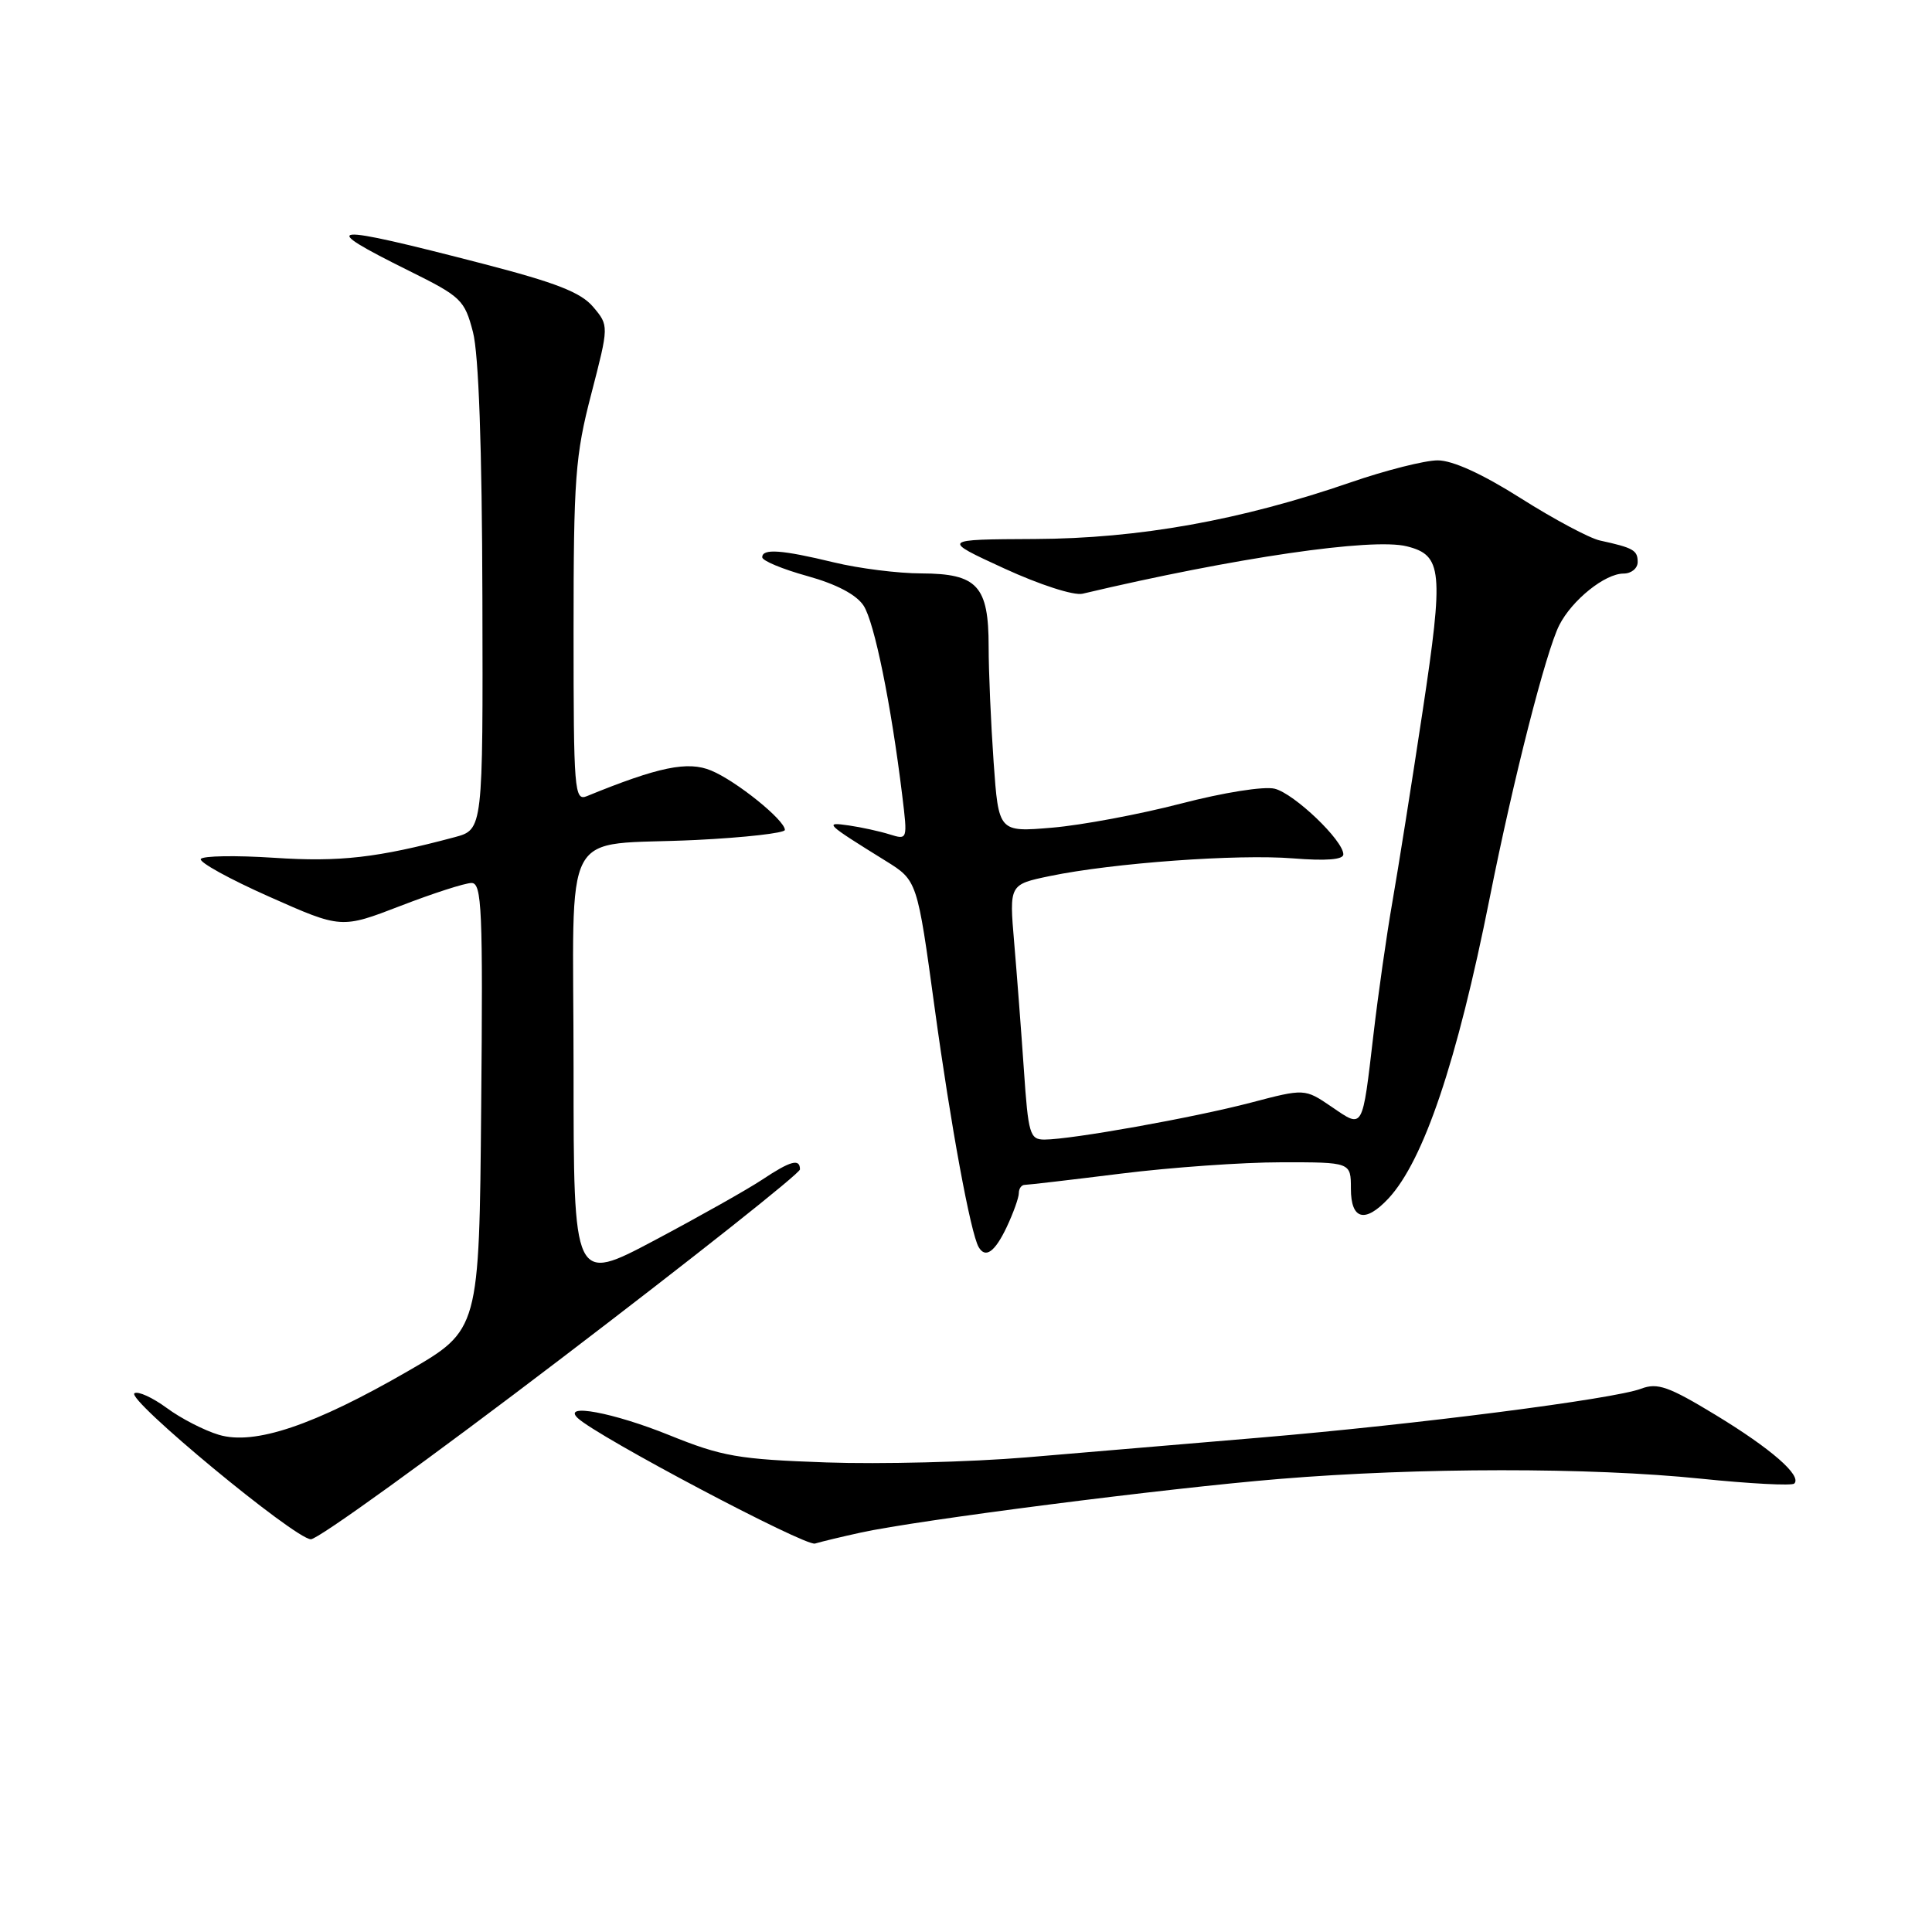 <?xml version="1.0" encoding="UTF-8" standalone="no"?>
<!DOCTYPE svg PUBLIC "-//W3C//DTD SVG 1.1//EN" "http://www.w3.org/Graphics/SVG/1.1/DTD/svg11.dtd" >
<svg xmlns="http://www.w3.org/2000/svg" xmlns:xlink="http://www.w3.org/1999/xlink" version="1.1" viewBox="0 0 256 256">
 <g >
 <path fill="currentColor"
d=" M 114.08 203.07 C 121.63 201.42 154.51 197.20 169.50 195.97 C 188.05 194.44 210.75 194.43 225.34 195.93 C 231.85 196.60 237.44 196.89 237.75 196.58 C 238.79 195.54 234.69 191.96 227.31 187.48 C 221.10 183.71 219.62 183.19 217.46 184.01 C 213.87 185.38 187.69 188.74 167.00 190.49 C 157.38 191.30 143.43 192.48 136.00 193.11 C 128.57 193.73 116.65 194.03 109.50 193.78 C 97.82 193.37 95.70 193.00 88.67 190.16 C 81.27 187.17 74.43 185.89 76.55 187.90 C 79.16 190.37 106.68 204.92 107.99 204.53 C 108.82 204.28 111.56 203.62 114.08 203.07 Z  M 74.44 179.95 C 91.80 166.72 106.00 155.47 106.00 154.95 C 106.00 153.47 104.75 153.81 100.98 156.32 C 99.07 157.59 92.66 161.20 86.75 164.34 C 76.00 170.04 76.00 170.04 76.00 141.64 C 76.00 108.42 73.98 112.19 92.25 111.30 C 98.71 110.98 104.00 110.38 104.00 109.97 C 104.00 108.67 97.55 103.47 94.23 102.10 C 91.14 100.81 87.26 101.61 77.75 105.50 C 76.11 106.17 76.00 104.75 76.00 83.72 C 76.00 63.35 76.22 60.37 78.35 52.19 C 80.69 43.15 80.69 43.15 78.60 40.67 C 76.97 38.74 73.68 37.46 64.00 34.95 C 43.25 29.58 41.77 29.72 54.23 35.90 C 61.11 39.31 61.56 39.74 62.67 44.00 C 63.43 46.92 63.87 59.26 63.92 79.21 C 64.00 109.92 64.00 109.92 60.25 110.93 C 50.00 113.67 45.01 114.24 36.30 113.66 C 31.23 113.33 26.87 113.40 26.61 113.82 C 26.35 114.24 30.43 116.49 35.68 118.82 C 45.22 123.06 45.22 123.06 53.08 120.03 C 57.40 118.36 61.63 117.00 62.48 117.00 C 63.85 117.00 64.00 120.44 63.76 146.61 C 63.50 176.22 63.50 176.22 54.11 181.65 C 41.60 188.88 33.73 191.53 29.00 190.12 C 27.06 189.54 23.95 187.94 22.09 186.56 C 20.22 185.19 18.31 184.31 17.82 184.61 C 16.63 185.35 39.05 203.91 41.19 203.96 C 42.13 203.98 57.09 193.18 74.44 179.95 Z  M 133.39 162.60 C 134.27 160.73 135.00 158.70 135.00 158.10 C 135.00 157.49 135.35 157.00 135.79 157.00 C 136.22 157.00 141.96 156.33 148.54 155.51 C 155.12 154.69 164.66 154.01 169.75 154.01 C 179.00 154.00 179.00 154.00 179.00 157.50 C 179.00 161.63 180.87 162.12 183.97 158.81 C 188.65 153.78 193.07 140.67 197.39 119.00 C 200.52 103.26 204.85 86.31 206.61 82.84 C 208.30 79.51 212.67 76.00 215.13 76.00 C 216.16 76.00 217.00 75.31 217.00 74.47 C 217.00 72.91 216.44 72.59 212.00 71.62 C 210.62 71.32 205.92 68.81 201.54 66.04 C 196.43 62.80 192.48 61.00 190.50 61.00 C 188.81 61.00 183.62 62.31 178.96 63.92 C 164.40 68.94 150.92 71.36 137.11 71.42 C 124.71 71.48 124.71 71.48 133.06 75.32 C 137.76 77.48 142.29 78.95 143.45 78.67 C 163.67 73.89 181.82 71.24 186.41 72.39 C 191.12 73.57 191.32 75.60 188.50 94.27 C 187.07 103.75 185.27 115.10 184.50 119.50 C 183.73 123.90 182.61 131.78 182.00 137.00 C 180.49 149.87 180.68 149.54 176.45 146.66 C 172.88 144.23 172.88 144.23 165.69 146.12 C 158.12 148.10 141.97 150.99 138.40 151.00 C 136.46 151.00 136.25 150.29 135.67 141.75 C 135.32 136.66 134.74 129.06 134.38 124.85 C 133.73 117.20 133.73 117.20 139.12 116.08 C 147.47 114.35 163.97 113.15 171.35 113.74 C 175.72 114.09 178.00 113.91 178.00 113.21 C 178.00 111.37 171.51 105.17 168.91 104.51 C 167.50 104.16 162.17 105.00 156.48 106.48 C 151.01 107.90 143.33 109.34 139.42 109.67 C 132.32 110.27 132.32 110.27 131.66 100.98 C 131.30 95.87 131.00 88.98 131.00 85.68 C 131.00 77.63 129.51 76.01 122.10 75.98 C 119.02 75.98 113.80 75.32 110.50 74.52 C 103.56 72.84 101.00 72.66 101.00 73.84 C 101.00 74.30 103.69 75.42 106.98 76.33 C 110.83 77.40 113.47 78.79 114.43 80.25 C 115.86 82.43 118.08 93.34 119.55 105.40 C 120.27 111.29 120.26 111.30 117.88 110.56 C 116.57 110.15 114.15 109.62 112.50 109.38 C 109.13 108.89 109.36 109.11 117.37 114.08 C 121.54 116.67 121.54 116.67 123.85 133.58 C 125.98 149.15 128.61 163.42 129.68 165.25 C 130.58 166.79 131.82 165.90 133.39 162.60 Z "/>
</g>
</svg>